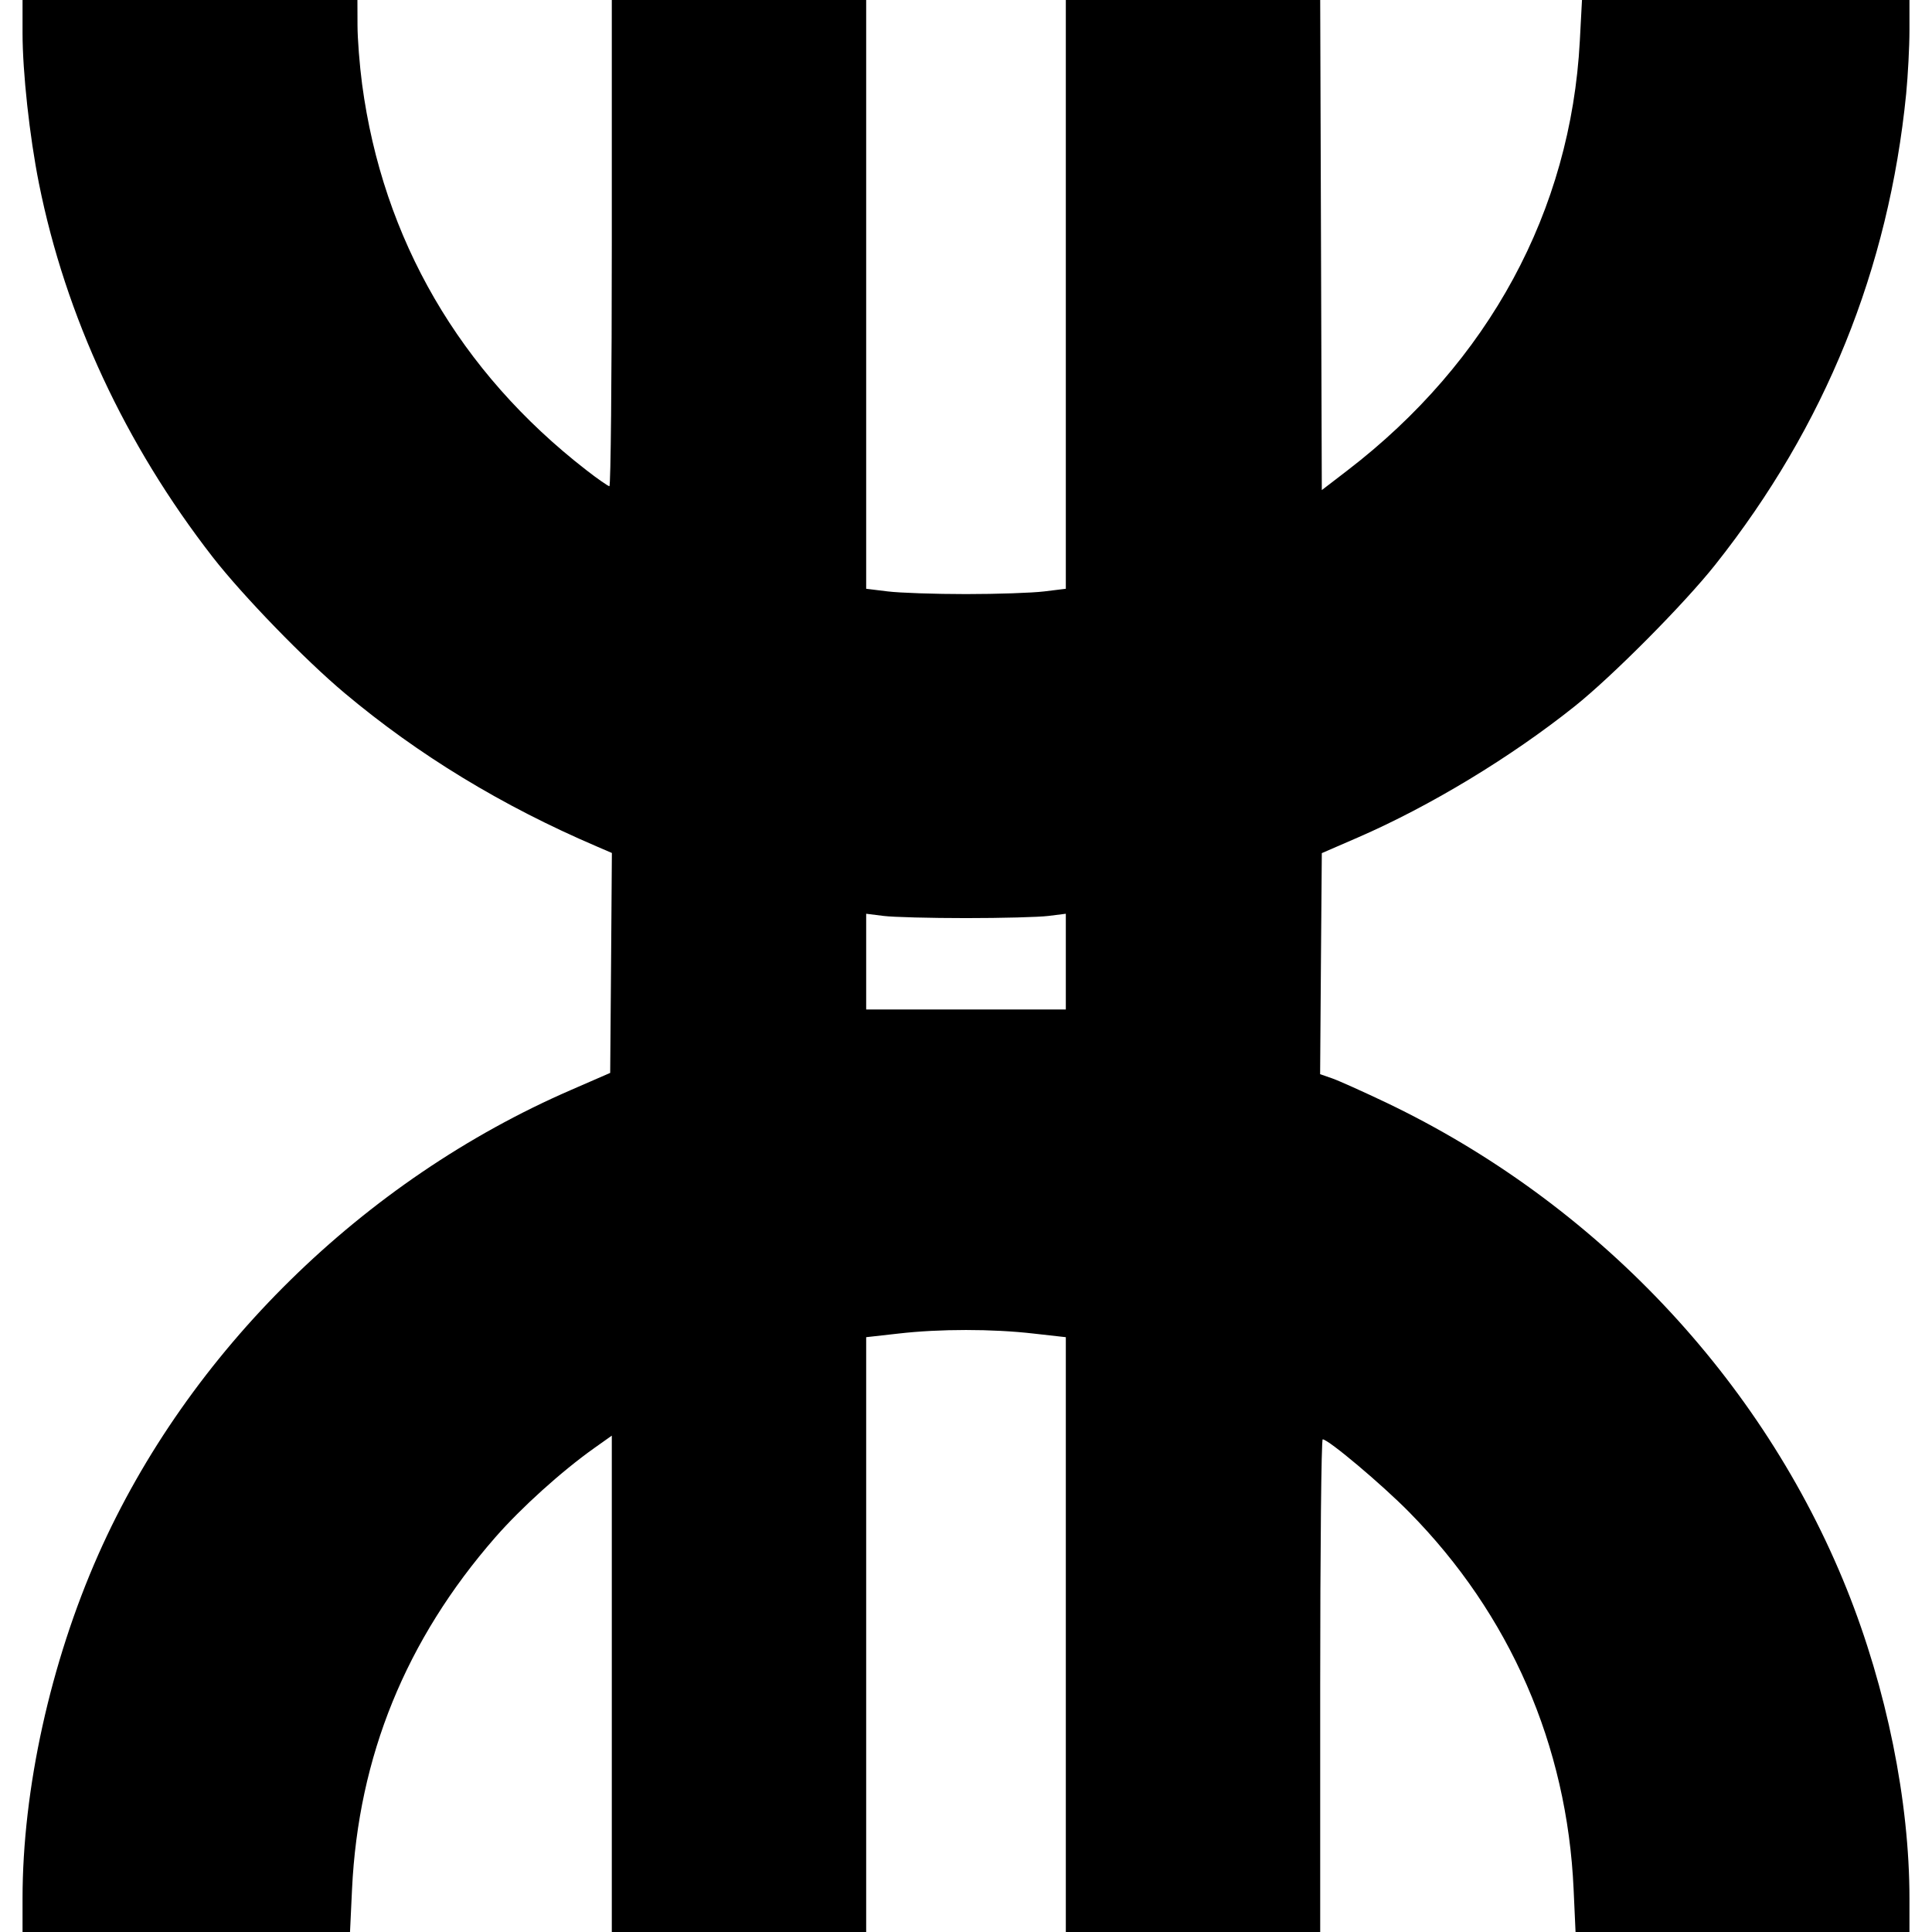 <svg role="img" xmlns="http://www.w3.org/2000/svg" viewBox="0 0 24 24"><path d="M0.280 0.410 C 0.280 0.896,0.367 1.695,0.484 2.280 C 0.814 3.928,1.555 5.521,2.642 6.920 C 3.015 7.399,3.785 8.194,4.280 8.609 C 5.197 9.379,6.236 10.011,7.411 10.514 L 7.601 10.596 7.591 11.962 L 7.580 13.328 7.100 13.537 C 4.512 14.658,2.336 16.796,1.221 19.312 C 0.626 20.656,0.280 22.226,0.280 23.584 L 0.280 24.000 2.314 24.000 L 4.348 24.000 4.373 23.470 C 4.451 21.821,5.042 20.369,6.154 19.096 C 6.476 18.728,6.976 18.277,7.380 17.990 L 7.600 17.834 7.600 20.917 L 7.600 24.000 9.180 24.000 L 10.760 24.000 10.760 20.306 L 10.760 16.611 11.161 16.566 C 11.673 16.507,12.327 16.507,12.839 16.566 L 13.240 16.611 13.240 20.306 L 13.240 24.000 14.820 24.000 L 16.400 24.000 16.400 20.940 C 16.400 19.257,16.414 17.880,16.431 17.880 C 16.501 17.880,17.164 18.438,17.504 18.783 C 18.758 20.054,19.468 21.681,19.548 23.470 L 19.572 24.000 21.646 24.000 L 23.720 24.000 23.720 23.584 C 23.720 22.374,23.436 20.974,22.941 19.740 C 21.893 17.129,19.820 14.939,17.220 13.697 C 16.934 13.561,16.632 13.425,16.549 13.396 L 16.399 13.344 16.409 11.971 L 16.420 10.598 16.867 10.404 C 17.767 10.013,18.766 9.408,19.560 8.775 C 20.030 8.400,20.922 7.502,21.310 7.012 C 22.672 5.294,23.462 3.342,23.679 1.166 C 23.701 0.938,23.720 0.582,23.720 0.376 L 23.720 0.000 21.686 -0.000 L 19.652 -0.000 19.625 0.510 C 19.513 2.619,18.495 4.497,16.734 5.847 L 16.420 6.088 16.410 3.044 L 16.400 0.000 14.820 0.000 L 13.240 0.000 13.240 3.657 L 13.240 7.314 12.970 7.347 C 12.822 7.365,12.385 7.380,12.000 7.380 C 11.615 7.380,11.178 7.365,11.030 7.347 L 10.760 7.314 10.760 3.657 L 10.760 0.000 9.180 0.000 L 7.600 0.000 7.600 3.020 C 7.600 4.681,7.587 6.040,7.570 6.040 C 7.554 6.039,7.423 5.949,7.281 5.838 C 5.712 4.620,4.755 2.972,4.498 1.045 C 4.467 0.811,4.441 0.481,4.441 0.310 L 4.440 0.000 2.360 0.000 L 0.280 0.000 0.280 0.410 M12.000 11.405 C 12.445 11.405,12.906 11.393,13.024 11.378 L 13.240 11.351 13.240 11.945 L 13.240 12.540 12.000 12.540 L 10.760 12.540 10.760 11.945 L 10.760 11.351 10.976 11.378 C 11.094 11.393,11.555 11.405,12.000 11.405 " stroke="none" fill="black" fill-rule="evenodd"></path></svg>